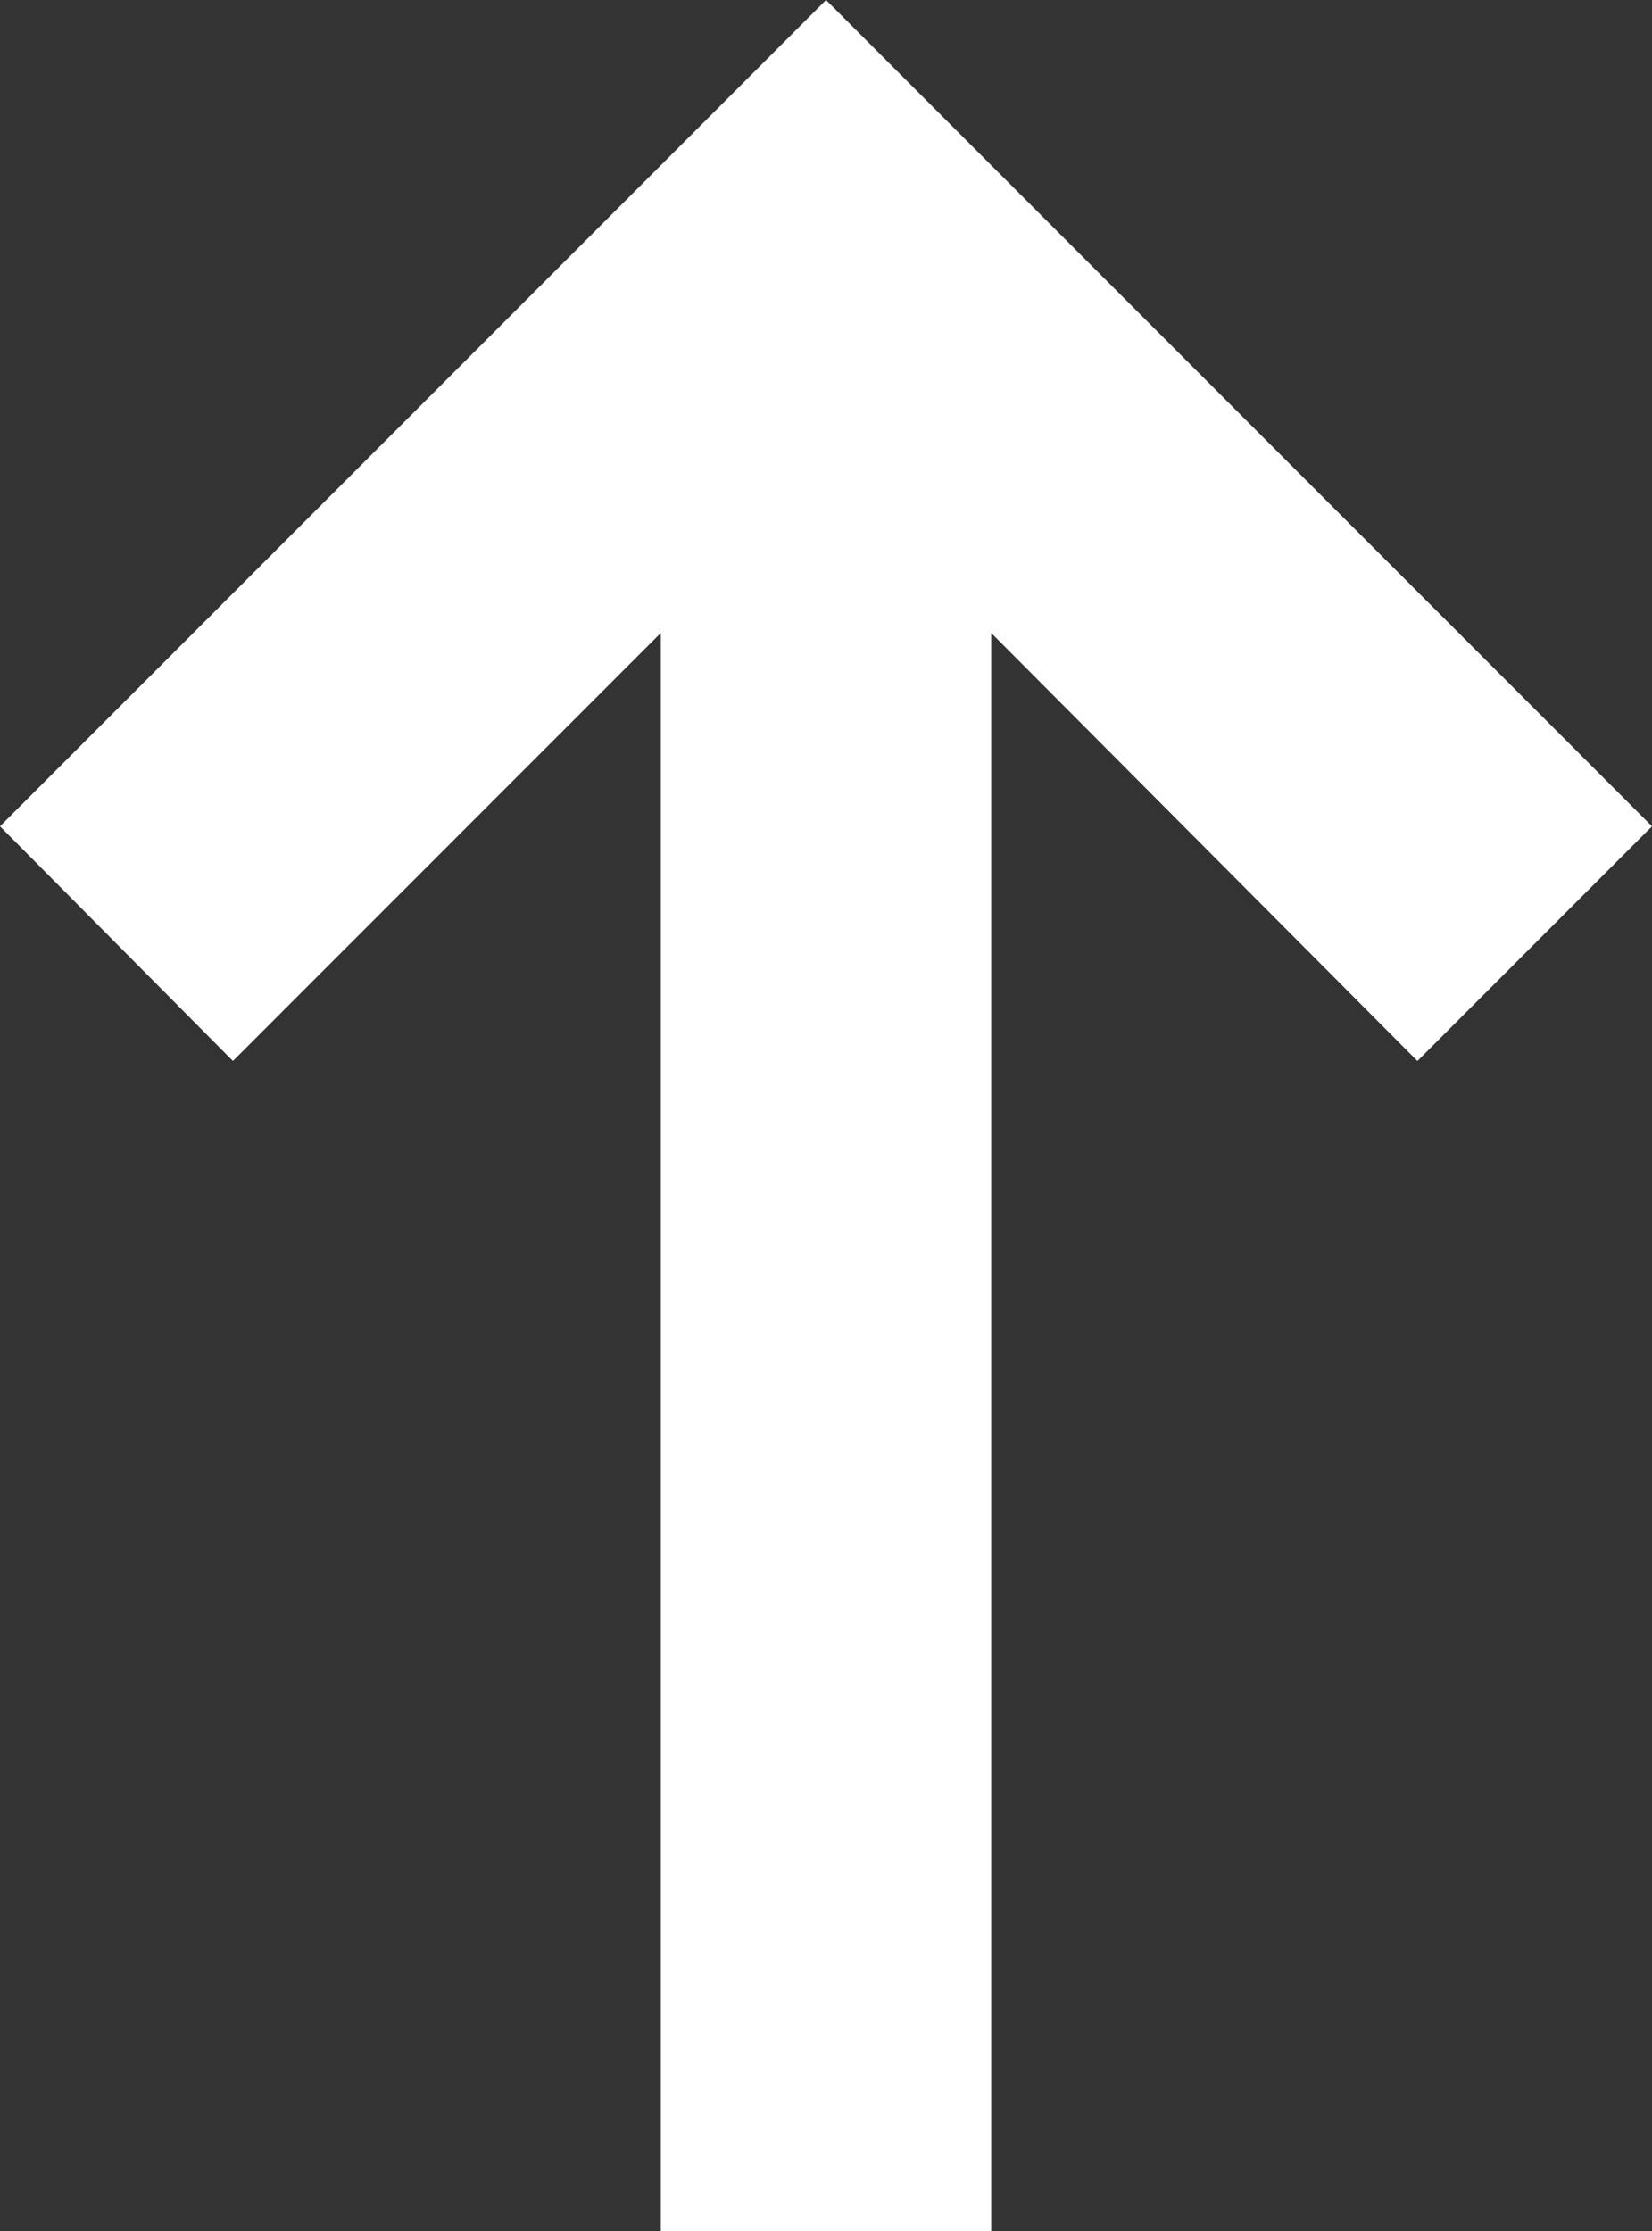 <svg xmlns="http://www.w3.org/2000/svg" width="31.085" height="41.965" viewBox="0 0 31.085 41.965">
  <rect x="0" y="0" width="31.085" height="41.965" fill="#333333" stroke="none"/>
  <g id="MDI_login-variant" data-name="MDI / login-variant" transform="translate(0 41.965) rotate(-90)">
    <path id="Path_login-variant" data-name="Path / login-variant" d="M22.008,26.671l4.414,4.414L41.965,15.543,26.422,0,22.008,4.383l8.051,8.051H0v6.217H30.059Z" transform="translate(0 0)" fill="#fff"/>
  </g>
</svg>
